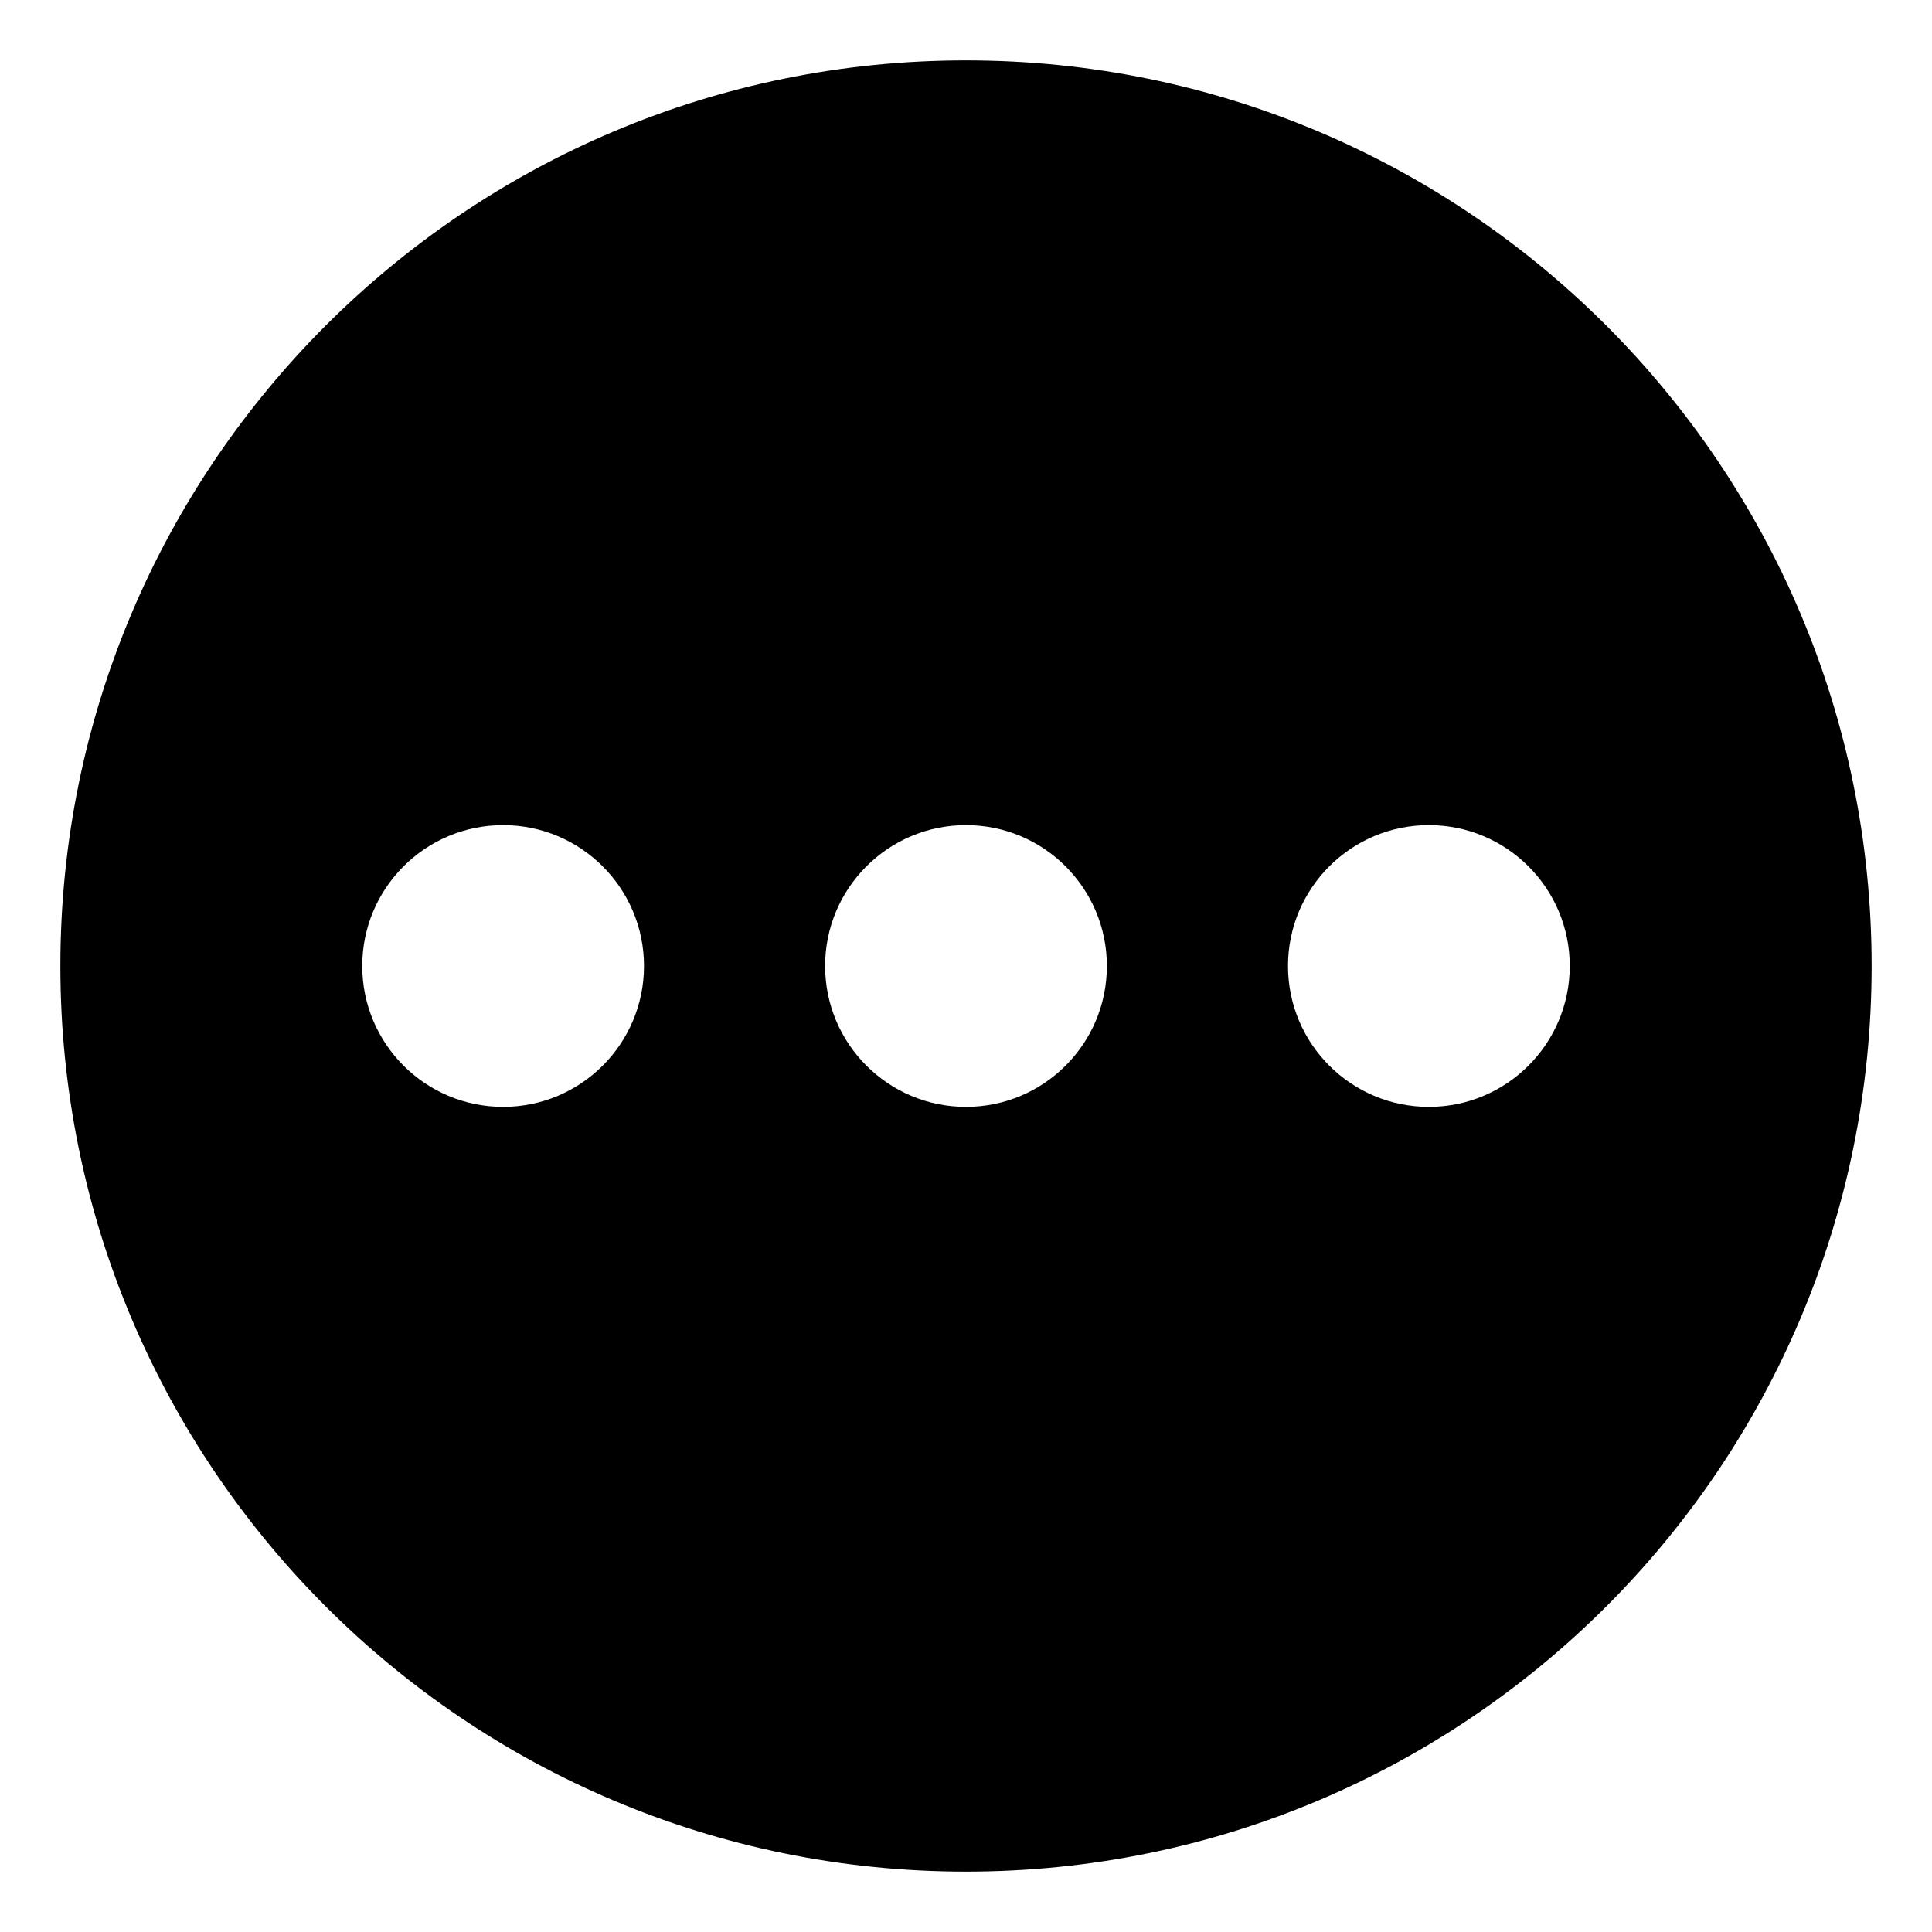 <svg xmlns="http://www.w3.org/2000/svg" fill="none" viewBox="0 0 48 48" id="Horizontal-Menu-Circle--Streamline-Plump">
  <desc>
    Horizontal Menu Circle Streamline Icon: https://streamlinehq.com
  </desc>
  <g id="horizontal-menu-circle--navigation-dots-three-circle-button-horizontal-menu">
    <path id="Subtract" fill="#000000" fill-rule="evenodd" d="M1.5 24C1.5 11.574 11.574 1.5 24 1.5S46.5 11.574 46.5 24 36.426 46.5 24 46.5 1.5 36.426 1.5 24ZM24 27.5c1.933 0 3.5 -1.567 3.5 -3.5s-1.567 -3.5 -3.5 -3.5 -3.5 1.567 -3.5 3.5 1.567 3.5 3.5 3.5ZM16 24c0 1.933 -1.567 3.5 -3.5 3.5S9 25.933 9 24s1.567 -3.5 3.5 -3.5S16 22.067 16 24Zm19.5 3.5c1.933 0 3.5 -1.567 3.5 -3.5s-1.567 -3.5 -3.5 -3.5S32 22.067 32 24s1.567 3.5 3.5 3.5Z" clip-rule="evenodd" stroke-width="1"></path>
  </g>
</svg>